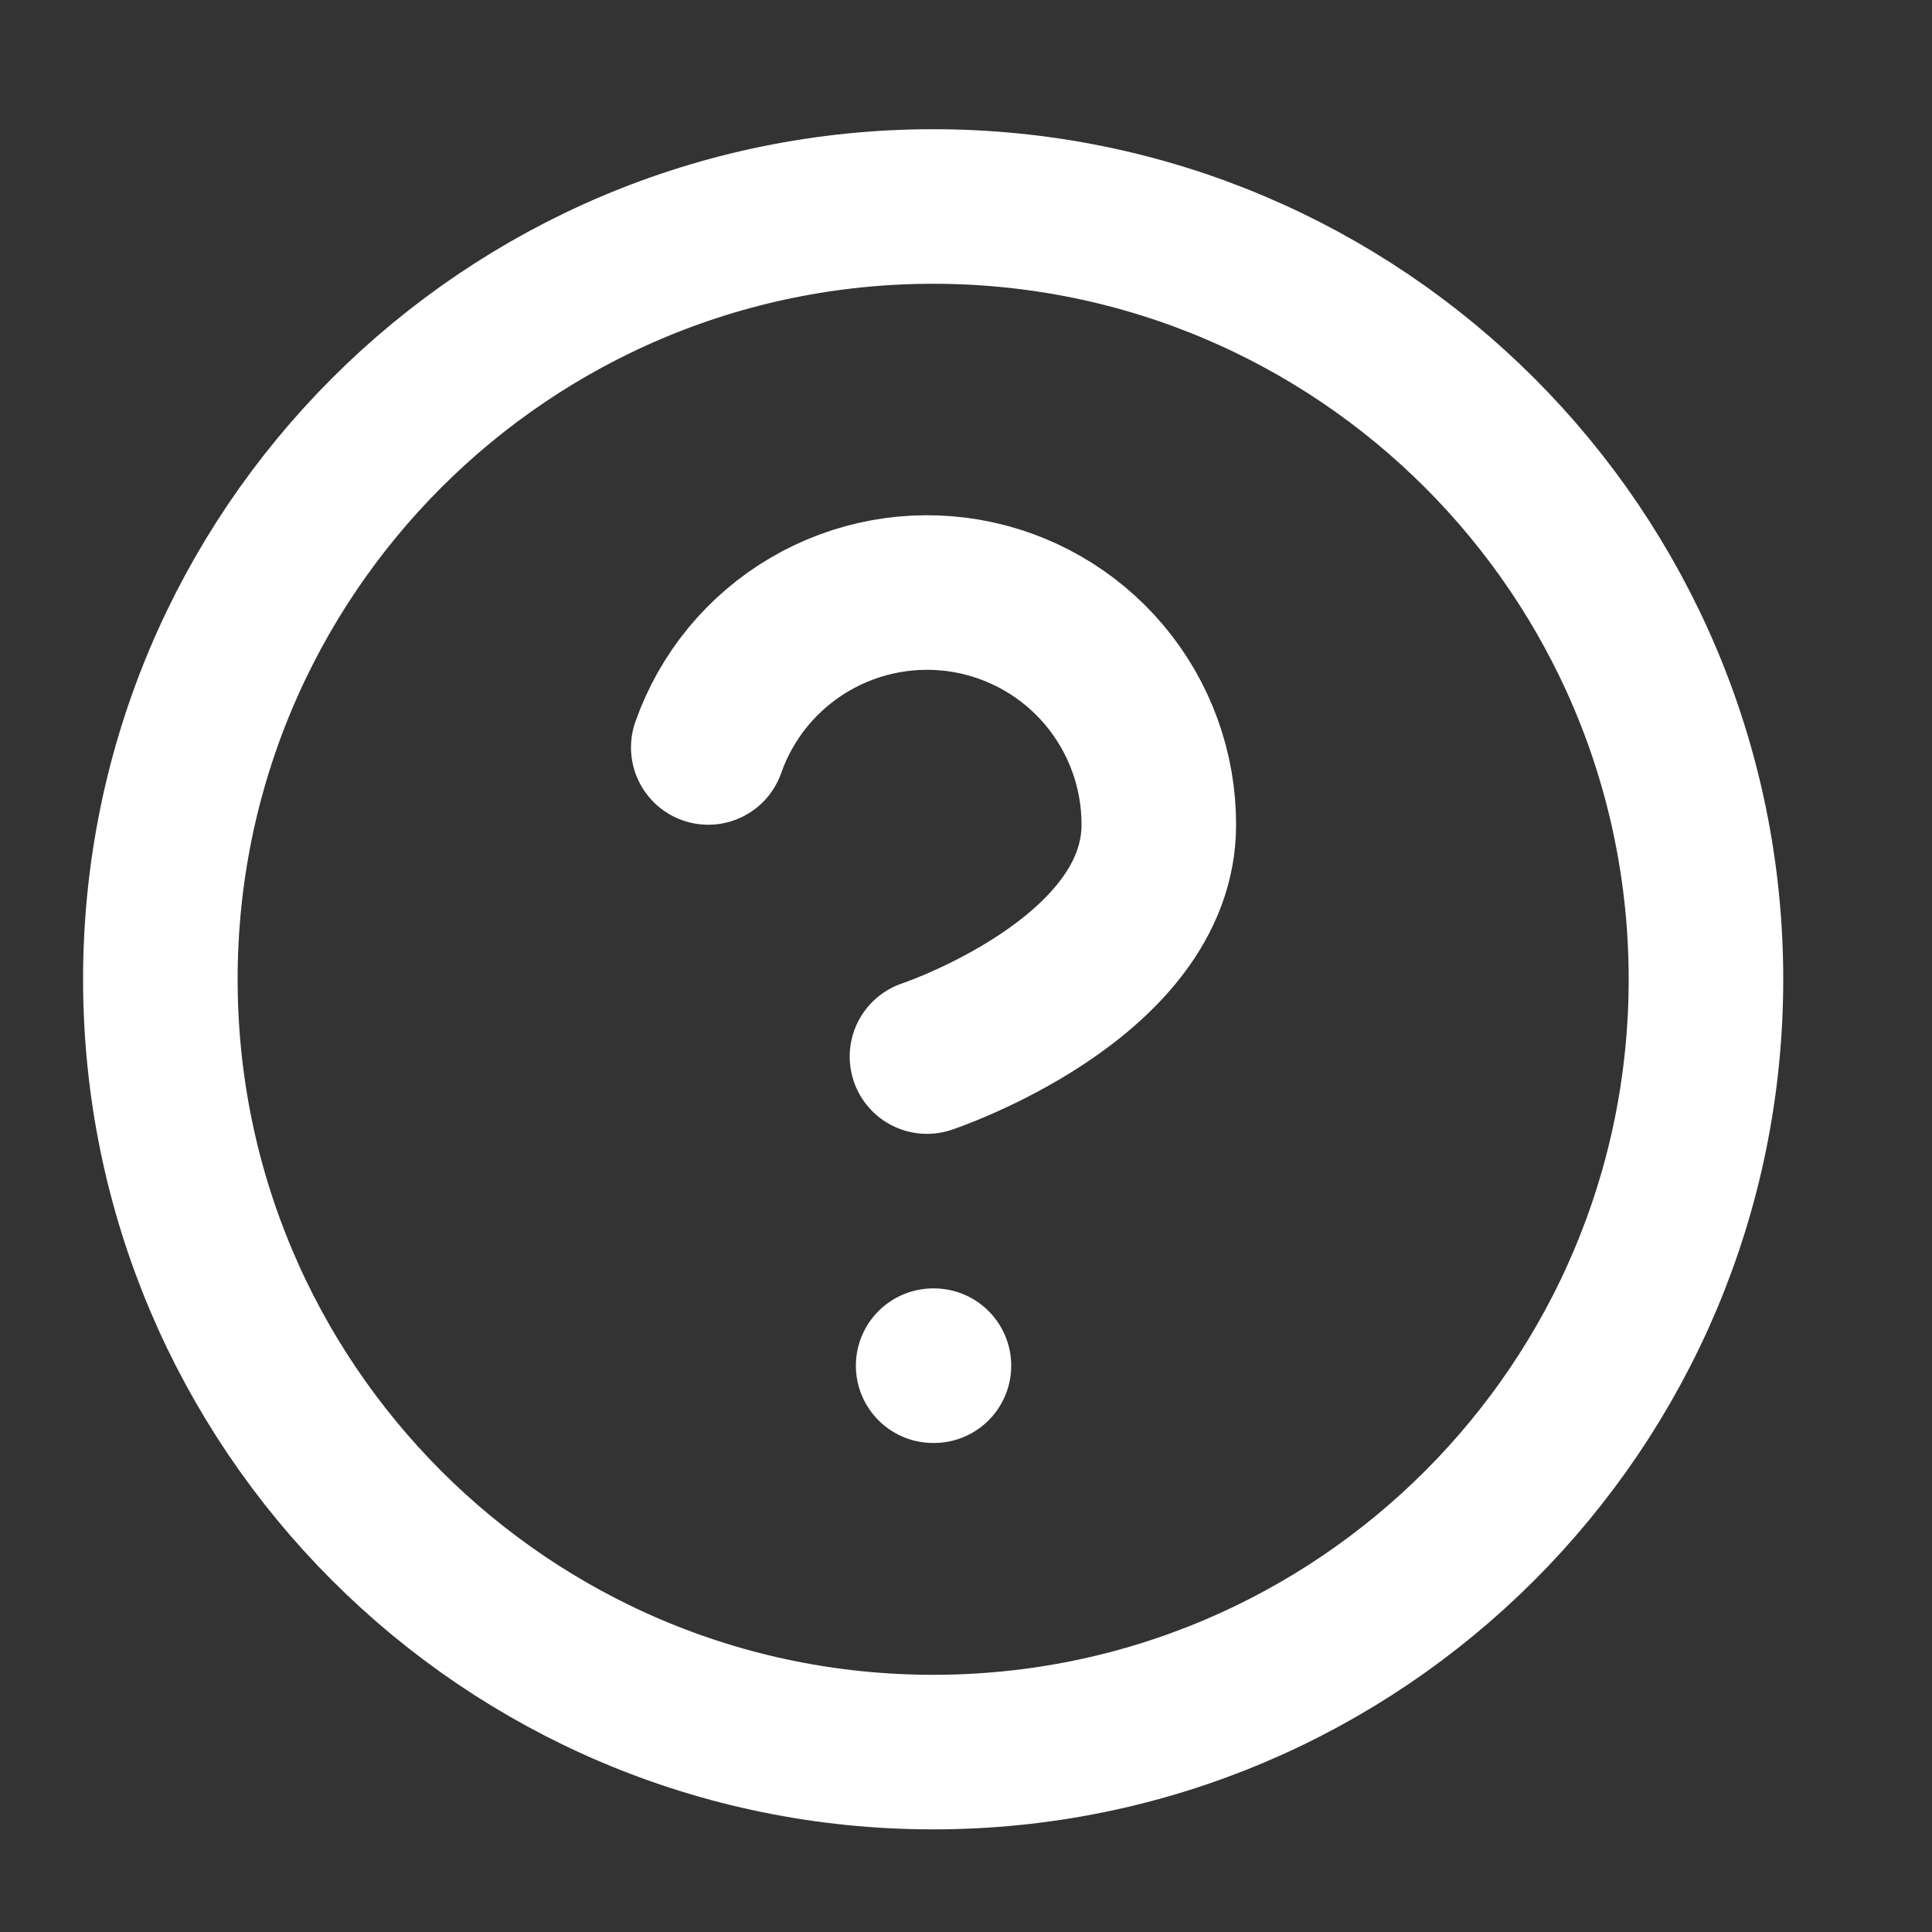 <svg width="25" height="25" viewBox="0 0 25 25" fill="none" xmlns="http://www.w3.org/2000/svg">
<rect x="0" y="0" width="25" height="25" fill="#333333" stroke="none"/>
<path d="M12.075 22.672C17.598 22.672 22.075 18.195 22.075 12.672C22.075 7.149 17.598 2.672 12.075 2.672C6.552 2.672 2.075 7.149 2.075 12.672C2.075 18.195 6.552 22.672 12.075 22.672Z" stroke="white" stroke-width="2" stroke-linecap="round" stroke-linejoin="round"/>
<path d="M9.165 9.672C9.4 9.003 9.864 8.44 10.475 8.081C11.086 7.722 11.804 7.591 12.502 7.71C13.2 7.83 13.834 8.193 14.29 8.735C14.746 9.277 14.996 9.963 14.995 10.672C14.995 12.672 11.995 13.672 11.995 13.672" stroke="white" stroke-width="2" stroke-linecap="round" stroke-linejoin="round"/>
<path d="M12.075 17.672H12.085" stroke="white" stroke-width="2" stroke-linecap="round" stroke-linejoin="round"/>
</svg>

